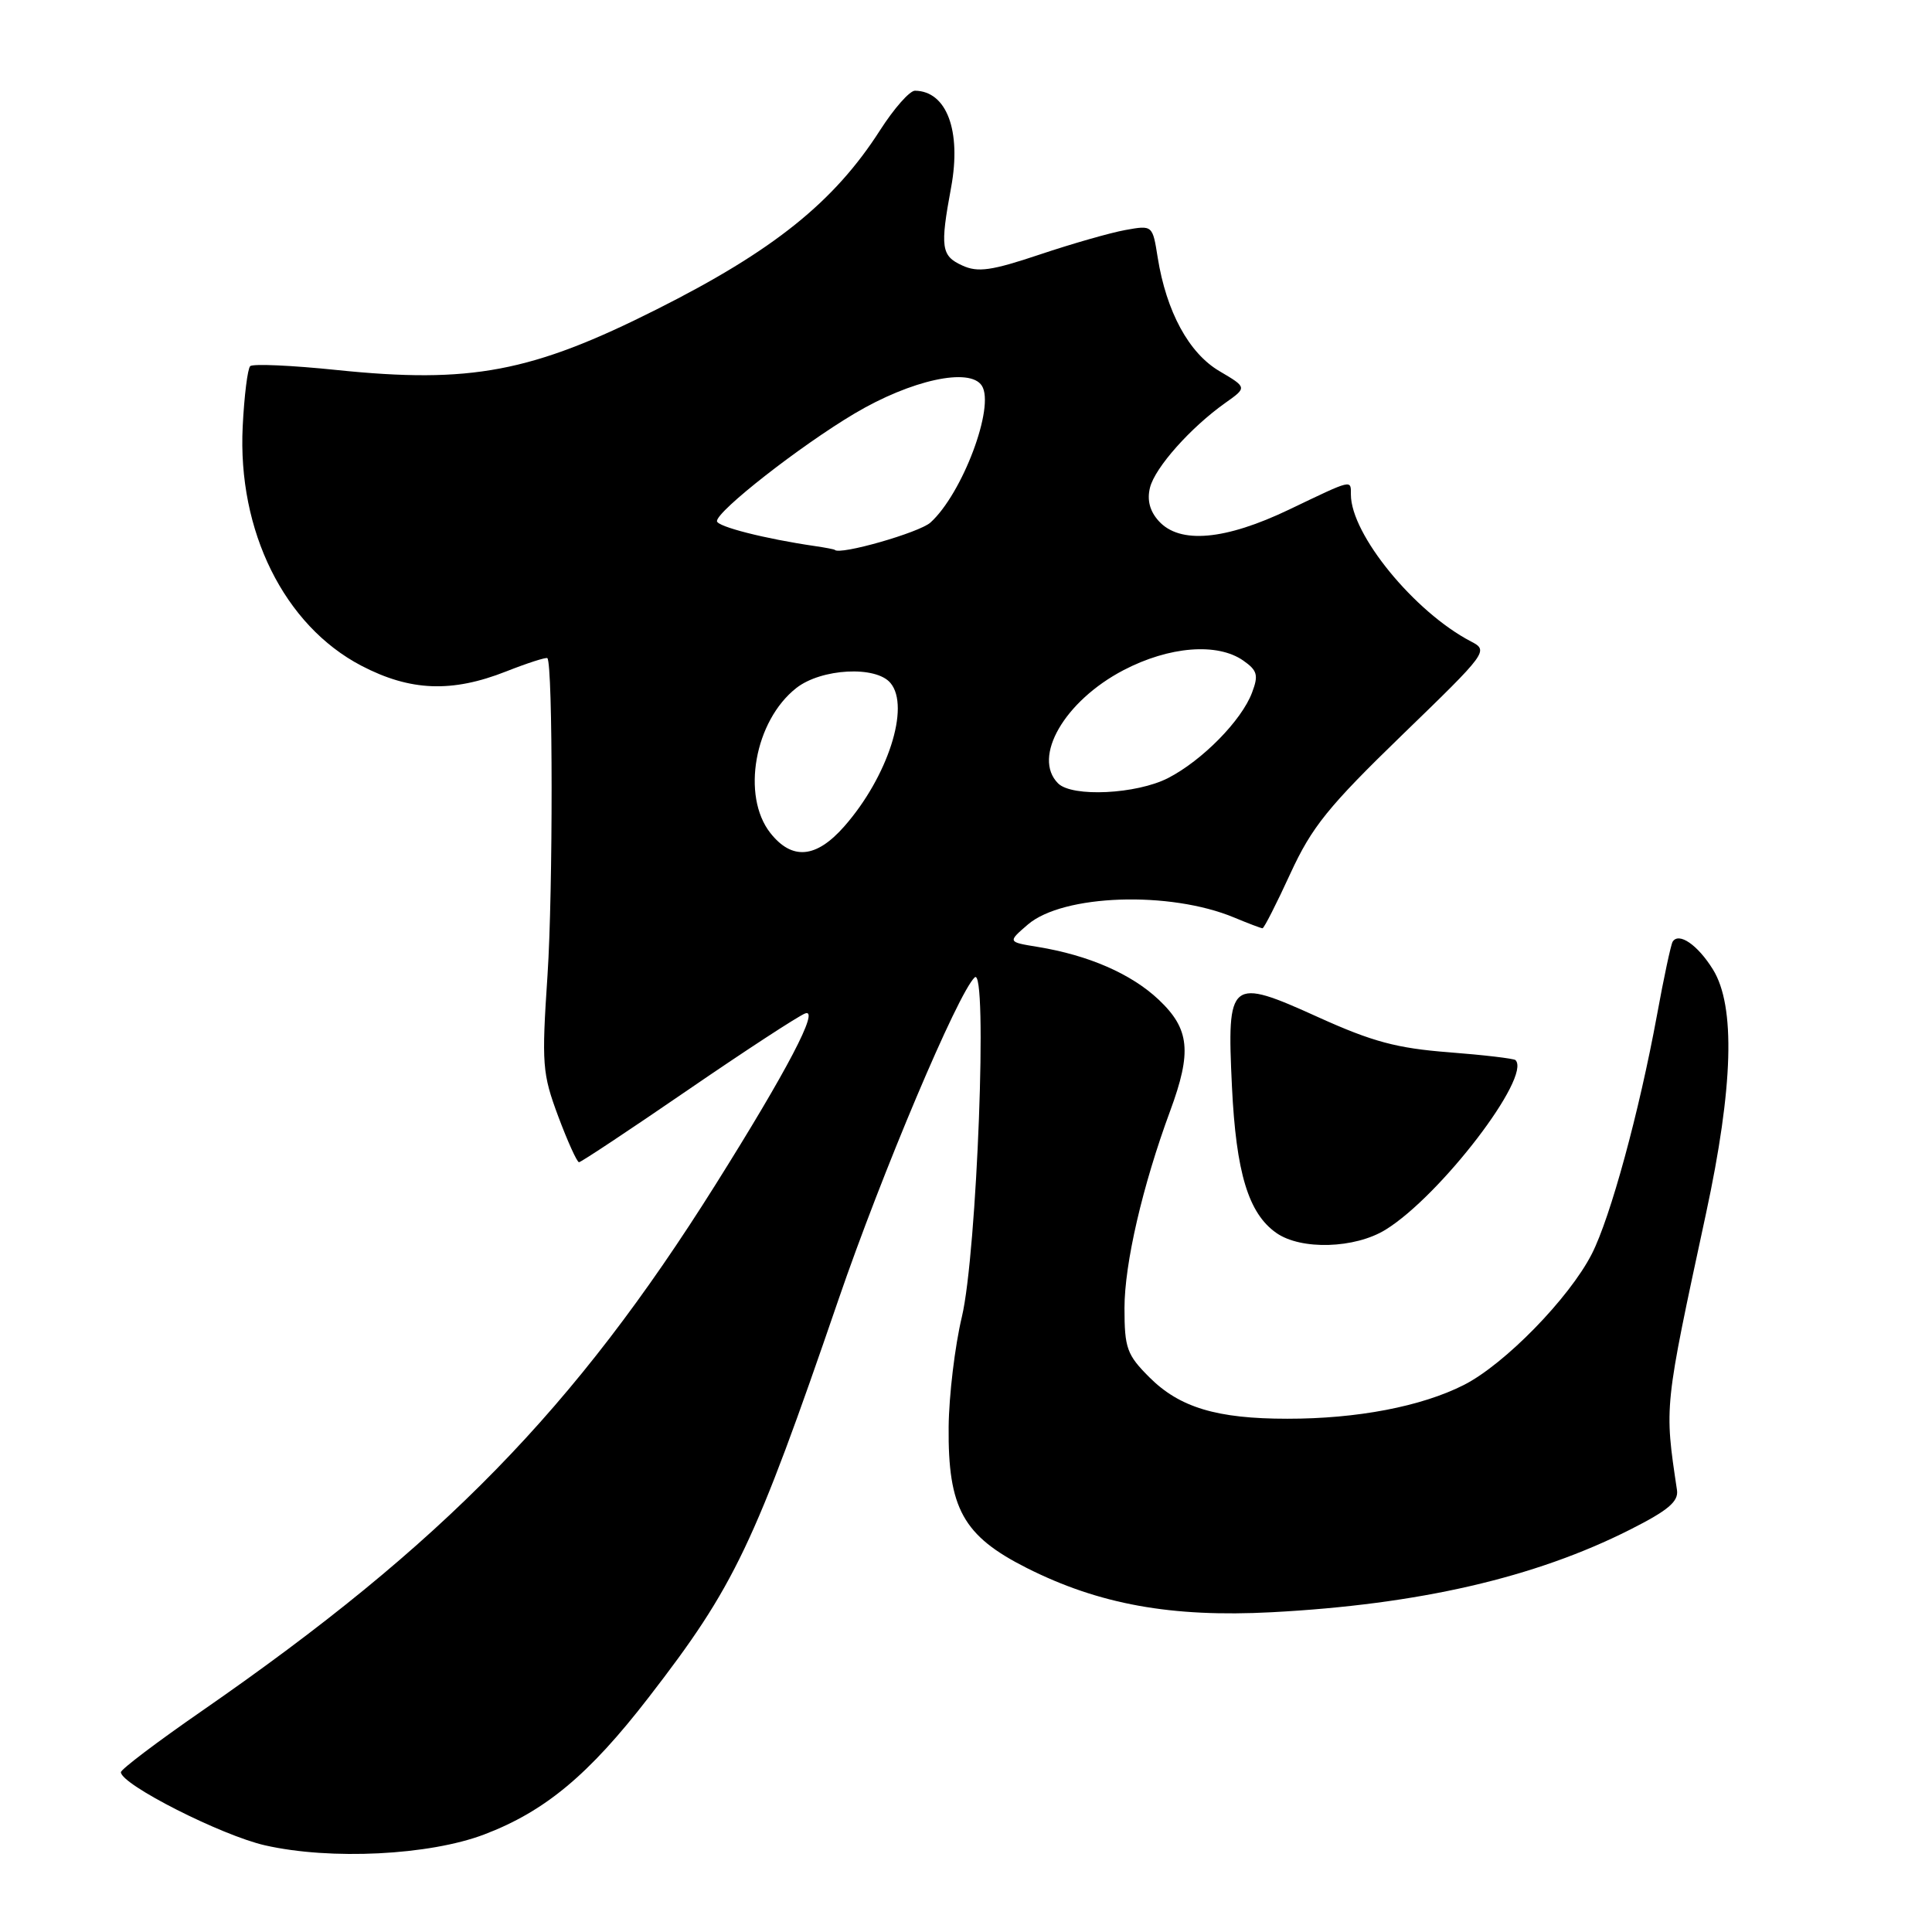 <?xml version="1.0" encoding="UTF-8" standalone="no"?>
<!DOCTYPE svg PUBLIC "-//W3C//DTD SVG 1.1//EN" "http://www.w3.org/Graphics/SVG/1.1/DTD/svg11.dtd" >
<svg xmlns="http://www.w3.org/2000/svg" xmlns:xlink="http://www.w3.org/1999/xlink" version="1.1" viewBox="0 0 256 256">
 <g >
 <path fill="currentColor"
d=" M 64.15 243.08 C 72.22 240.01 78.02 235.18 85.94 224.93 C 97.37 210.15 99.94 204.75 111.11 172.18 C 116.84 155.47 126.92 131.61 129.15 129.51 C 130.91 127.84 129.46 166.08 127.45 174.50 C 126.53 178.35 125.74 184.91 125.70 189.08 C 125.60 199.87 127.62 203.51 136.04 207.76 C 145.62 212.59 155.22 214.33 168.50 213.63 C 188.00 212.60 203.37 209.06 216.00 202.68 C 221.03 200.14 222.43 198.96 222.21 197.45 C 220.53 186.20 220.48 186.69 226.05 160.82 C 229.67 144.02 229.98 133.32 226.98 128.47 C 224.96 125.20 222.44 123.47 221.63 124.79 C 221.40 125.18 220.46 129.55 219.56 134.50 C 217.19 147.39 213.40 161.30 210.92 166.16 C 207.93 172.01 199.37 180.78 193.96 183.52 C 188.33 186.37 179.82 188.00 170.57 187.99 C 161.24 187.99 156.30 186.50 152.30 182.50 C 149.32 179.52 149.00 178.64 149.00 173.33 C 149.00 167.45 151.39 157.11 155.05 147.21 C 157.95 139.36 157.64 136.34 153.53 132.46 C 149.90 129.04 144.27 126.58 137.51 125.47 C 133.51 124.82 133.51 124.82 136.19 122.51 C 140.86 118.50 155.01 118.02 163.54 121.58 C 165.41 122.36 167.10 123.00 167.29 123.00 C 167.49 123.00 169.15 119.74 170.98 115.75 C 173.83 109.56 176.00 106.88 185.81 97.37 C 197.14 86.40 197.27 86.22 194.90 84.99 C 187.42 81.09 179.00 70.80 179.00 65.53 C 179.00 63.53 179.29 63.46 170.86 67.50 C 162.33 71.59 156.32 72.12 153.54 69.04 C 152.35 67.73 151.97 66.26 152.38 64.61 C 153.05 61.94 157.77 56.64 162.37 53.38 C 165.25 51.34 165.25 51.34 161.57 49.17 C 157.53 46.79 154.55 41.30 153.40 34.12 C 152.72 29.83 152.72 29.83 149.11 30.48 C 147.12 30.84 142.02 32.30 137.76 33.73 C 131.37 35.87 129.57 36.13 127.51 35.18 C 124.71 33.91 124.55 32.80 126.03 24.82 C 127.41 17.33 125.44 12.07 121.24 12.02 C 120.54 12.01 118.46 14.37 116.61 17.26 C 110.52 26.77 102.49 33.22 87.00 41.00 C 70.45 49.33 62.36 50.86 44.63 49.03 C 38.65 48.41 33.48 48.18 33.15 48.52 C 32.81 48.86 32.36 52.45 32.16 56.49 C 31.46 70.36 37.66 82.87 47.88 88.21 C 54.36 91.59 59.88 91.81 67.09 88.96 C 69.93 87.84 72.38 87.06 72.53 87.21 C 73.27 88.01 73.28 118.13 72.55 129.18 C 71.76 141.05 71.85 142.24 73.97 147.93 C 75.22 151.27 76.46 154.00 76.72 154.00 C 76.99 154.00 83.45 149.71 91.09 144.47 C 98.73 139.23 105.75 134.65 106.68 134.29 C 108.66 133.53 104.33 141.81 94.81 156.97 C 76.14 186.70 58.67 204.60 26.75 226.71 C 20.84 230.80 16.01 234.45 16.02 234.83 C 16.06 236.47 29.35 243.21 35.13 244.52 C 43.82 246.49 56.87 245.84 64.15 243.08 Z  M 183.60 162.94 C 190.87 158.45 202.97 142.64 200.81 140.47 C 200.59 140.26 196.61 139.79 191.96 139.43 C 185.09 138.90 181.85 138.03 174.71 134.80 C 162.93 129.46 162.56 129.76 163.24 143.98 C 163.79 155.40 165.42 160.78 169.12 163.37 C 172.40 165.67 179.53 165.45 183.60 162.94 Z  M 102.07 110.37 C 98.21 105.45 99.99 95.51 105.51 91.17 C 108.82 88.57 116.08 88.18 118.00 90.51 C 120.63 93.66 117.64 102.93 111.88 109.49 C 108.15 113.74 104.95 114.02 102.07 110.37 Z  M 140.20 103.80 C 136.74 100.34 141.05 92.89 148.87 88.80 C 154.92 85.64 161.31 85.13 164.74 87.53 C 166.61 88.84 166.78 89.46 165.90 91.78 C 164.52 95.46 159.31 100.76 154.79 103.09 C 150.61 105.24 142.06 105.66 140.20 103.80 Z  M 108.00 72.36 C 101.34 71.39 95.00 69.77 95.00 69.05 C 95.00 67.70 106.03 59.07 113.24 54.79 C 120.72 50.35 128.52 48.64 130.10 51.11 C 131.87 53.85 127.52 65.42 123.29 69.24 C 121.82 70.57 111.23 73.60 110.61 72.86 C 110.55 72.79 109.38 72.56 108.00 72.36 Z "/>
</g>
</svg>